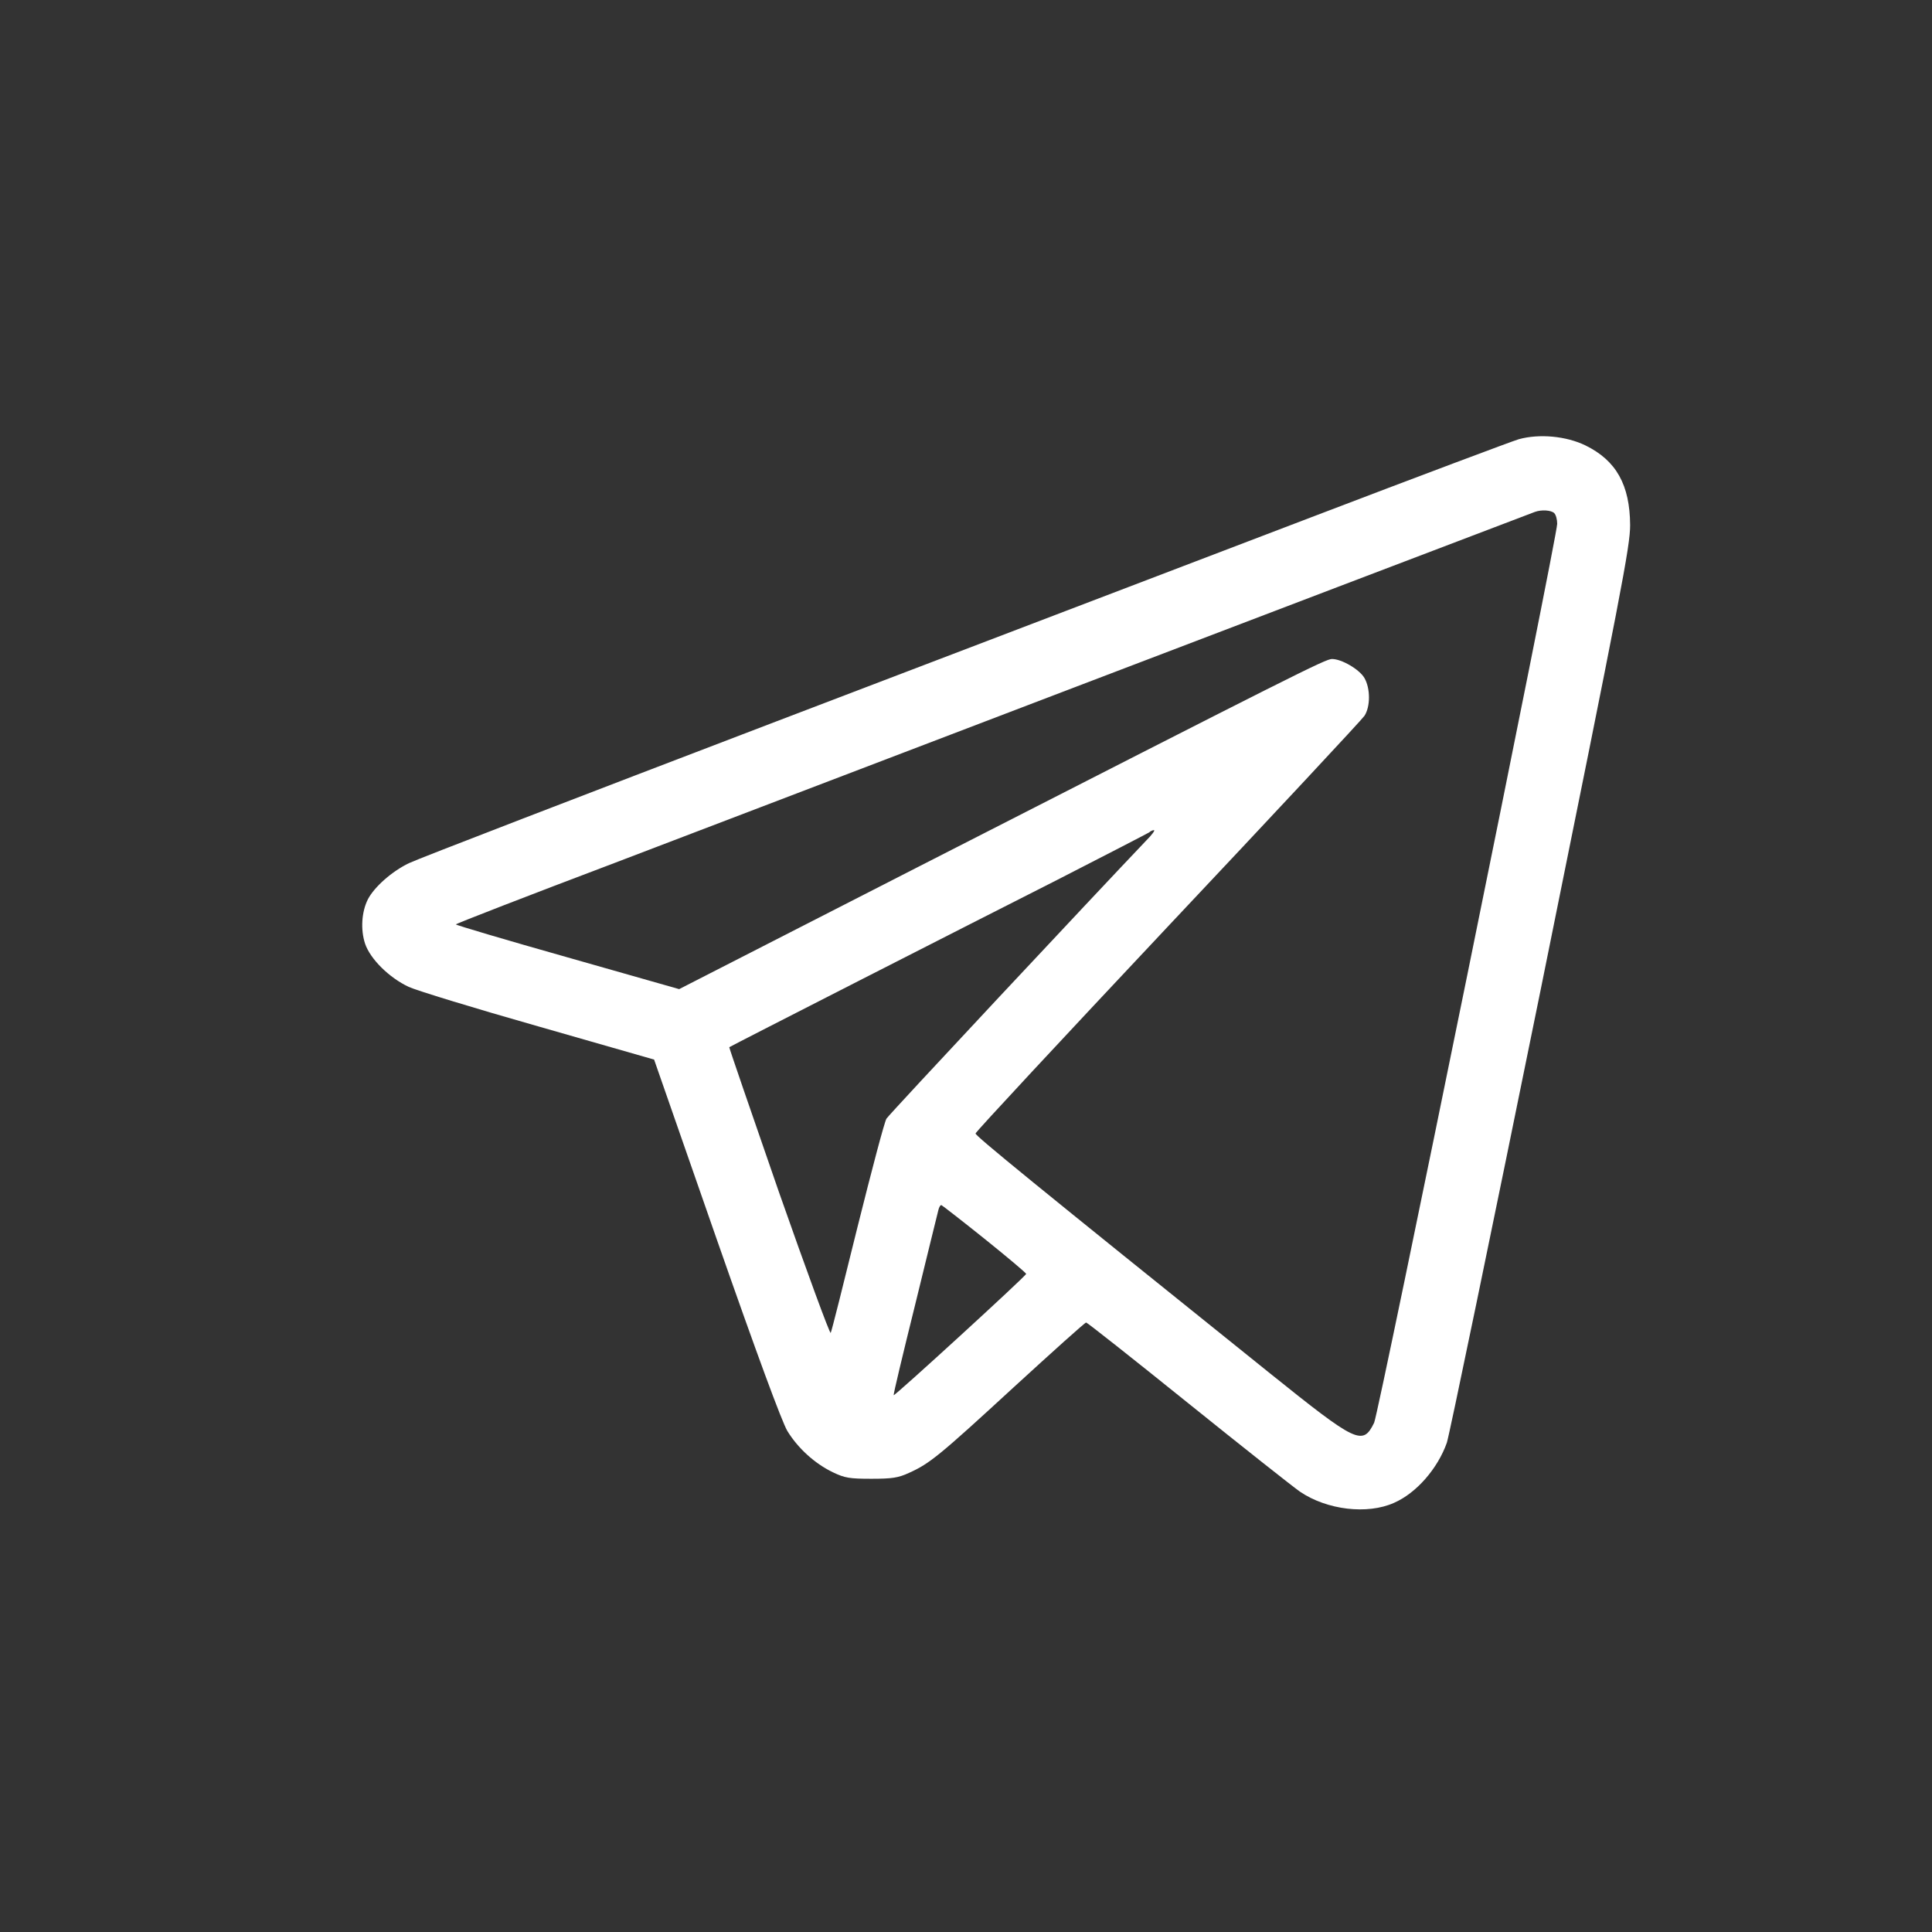 <svg width="32" height="32" viewBox="0 0 32 32" fill="none" xmlns="http://www.w3.org/2000/svg">
<rect x="0" y="0" width="32" height="32" fill="#333333" stroke="none"/>
<path d="M25.155 7.275C25.044 7.308 23.5 7.887 21.725 8.565C19.95 9.243 15.92 10.78 12.769 11.983C9.618 13.187 6.918 14.226 6.775 14.296C6.491 14.432 6.199 14.691 6.093 14.896C5.99 15.101 5.969 15.393 6.047 15.631C6.134 15.886 6.446 16.194 6.77 16.346C6.894 16.404 7.859 16.7 8.915 17L10.834 17.55L11.865 20.508C12.547 22.459 12.949 23.544 13.04 23.7C13.216 23.988 13.496 24.242 13.796 24.386C13.993 24.481 14.075 24.493 14.433 24.493C14.778 24.493 14.88 24.477 15.057 24.395C15.398 24.242 15.558 24.111 16.795 22.973C17.436 22.386 17.97 21.905 17.99 21.905C18.007 21.905 18.767 22.505 19.679 23.24C20.587 23.971 21.425 24.633 21.532 24.707C21.98 25.011 22.649 25.089 23.089 24.892C23.459 24.731 23.812 24.325 23.964 23.897C24.001 23.795 24.699 20.422 25.517 16.4C26.864 9.752 27 9.05 27 8.697C26.996 8.031 26.77 7.628 26.261 7.378C25.94 7.222 25.496 7.181 25.155 7.275ZM25.743 8.499C25.772 8.528 25.792 8.606 25.792 8.676C25.792 8.89 22.834 23.417 22.76 23.565C22.571 23.951 22.473 23.901 21.035 22.747C17.103 19.588 16.158 18.815 16.158 18.774C16.158 18.75 17.592 17.209 19.342 15.348C21.092 13.491 22.559 11.918 22.6 11.856C22.699 11.704 22.699 11.404 22.6 11.231C22.518 11.088 22.222 10.915 22.062 10.915C21.955 10.915 21.483 11.153 15.242 14.341L11.249 16.383L9.4 15.857C8.385 15.57 7.551 15.323 7.551 15.311C7.551 15.299 8.738 14.838 10.193 14.288C11.643 13.733 13.672 12.961 14.7 12.567C15.727 12.176 17.144 11.634 17.843 11.367C19.326 10.8 25.332 8.512 25.422 8.479C25.533 8.438 25.694 8.45 25.743 8.499ZM18.985 13.922C18.163 14.785 14.724 18.458 14.683 18.528C14.65 18.577 14.437 19.387 14.203 20.323C13.972 21.26 13.775 22.049 13.759 22.077C13.746 22.102 13.36 21.05 12.9 19.74C12.444 18.425 12.074 17.349 12.079 17.345C12.099 17.328 16.031 15.323 17.514 14.572C18.327 14.156 19.009 13.803 19.034 13.787C19.055 13.766 19.091 13.75 19.112 13.75C19.137 13.75 19.079 13.828 18.985 13.922ZM16.314 20.524C16.692 20.828 17 21.087 16.996 21.1C16.992 21.137 14.819 23.125 14.802 23.109C14.794 23.1 14.954 22.431 15.156 21.617C15.353 20.804 15.53 20.097 15.542 20.044C15.554 19.99 15.579 19.953 15.595 19.962C15.612 19.97 15.936 20.221 16.314 20.524Z" fill="white"/>
</svg>
